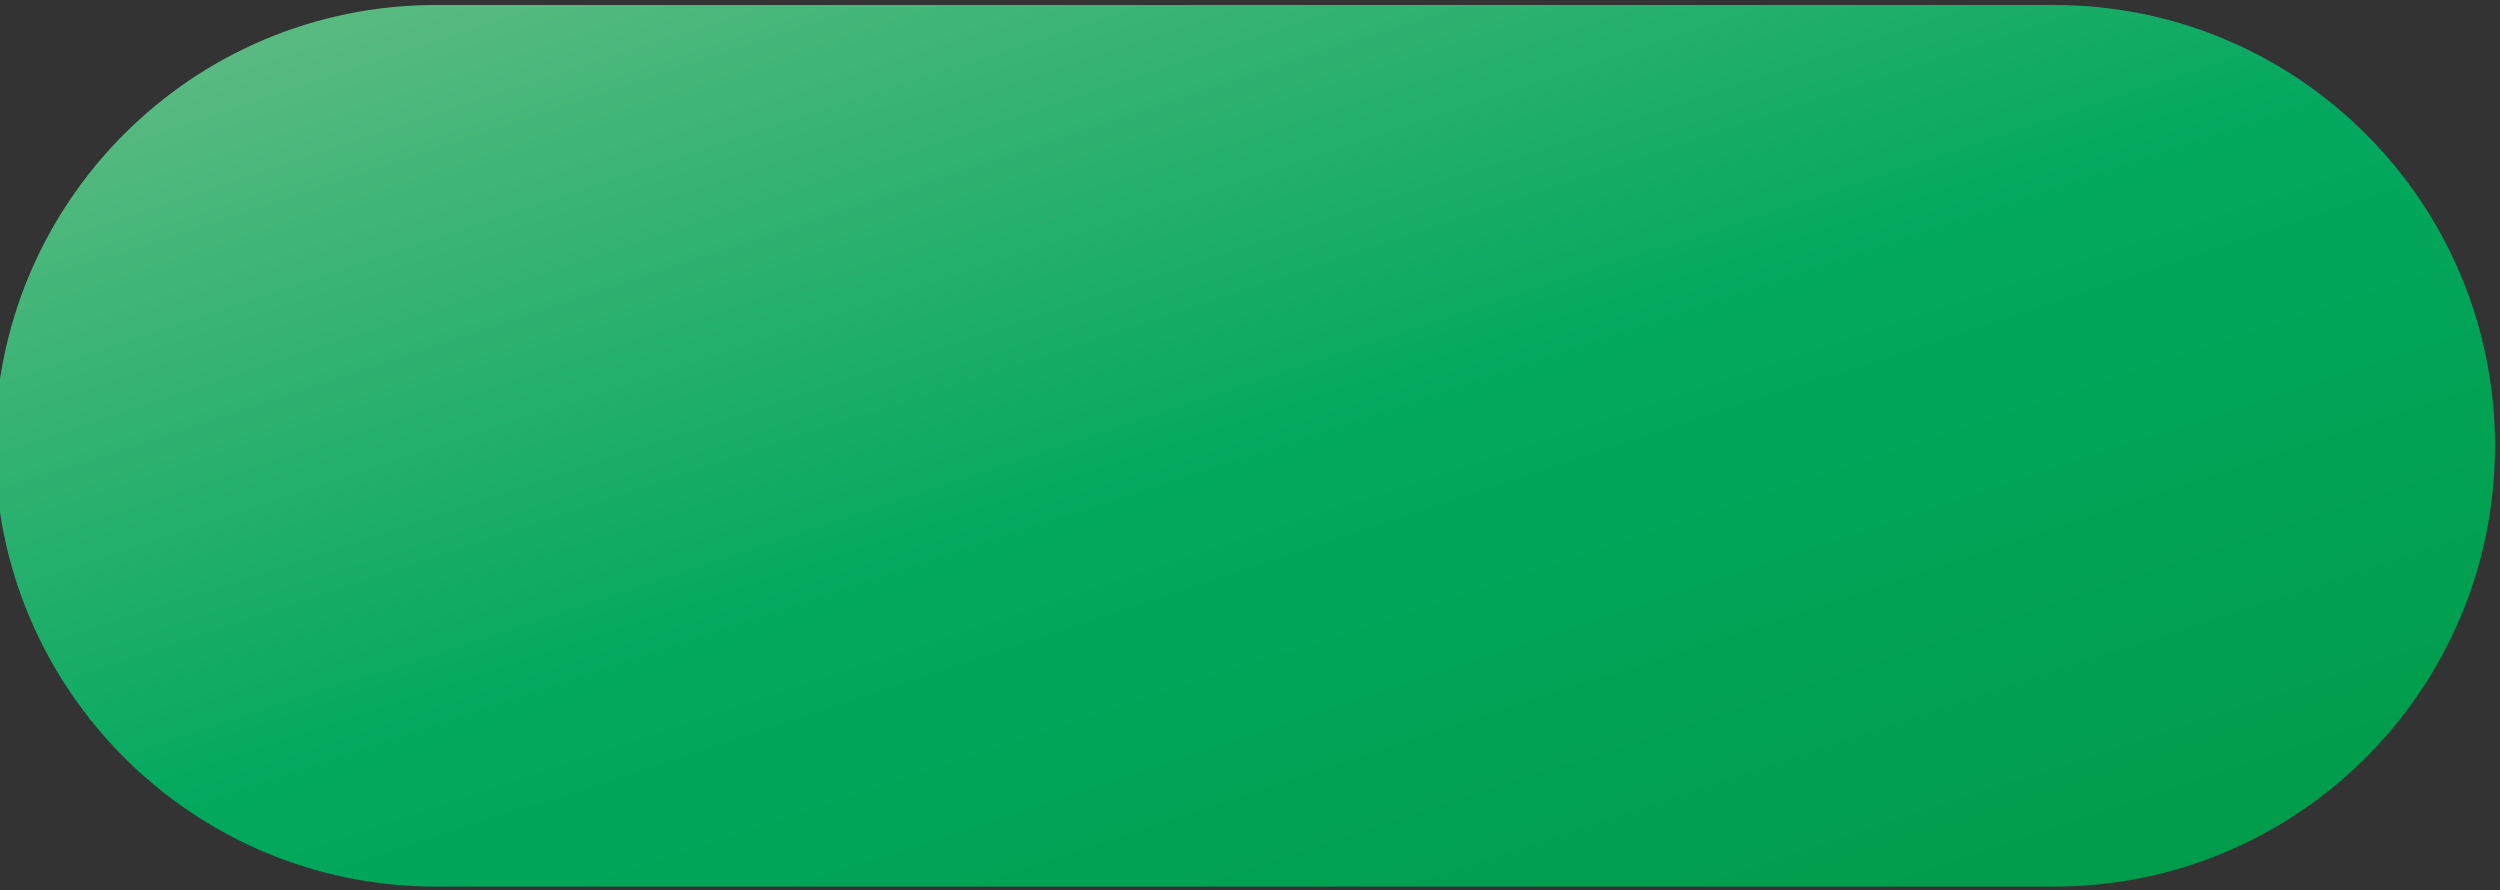 <svg width="500" height="178" xmlns="http://www.w3.org/2000/svg" xml:space="preserve" version="1.1">
 <rect width="100%" height="100%" fill="#333333" stroke="none"/>
 <defs>
  <linearGradient y2="0.5" x2="0.073" y1="0.5" x1="10.538" id="SVGID_1_">
   <stop stop-color="#FEF7E5" offset="0"/>
   <stop stop-color="#FEF0C3" offset="0"/>
   <stop stop-color="#FFE48C" offset="0"/>
   <stop stop-color="#FFCE00" offset="0.551"/>
   <stop stop-color="#FBC900" offset="0.616"/>
   <stop stop-color="#E5B200" offset="1"/>
  </linearGradient>
  <linearGradient y2="0.5" x2="-0.969" y1="0.5" x1="9.536" id="SVGID_00000142866131959915718020000017162711138576172715_">
   <stop stop-color="#FEF7E5" offset="0"/>
   <stop stop-color="#FEF0C3" offset="0"/>
   <stop stop-color="#FFE48C" offset="0"/>
   <stop stop-color="#FFCE00" offset="0.551"/>
   <stop stop-color="#FBC900" offset="0.616"/>
   <stop stop-color="#E5B200" offset="1"/>
  </linearGradient>
  <linearGradient y2="0.5" x2="-2.434" y1="0.5" x1="9.333" id="SVGID_00000115498983035185262480000014994199639733568386_">
   <stop stop-color="#FEF7E5" offset="0"/>
   <stop stop-color="#FEF0C3" offset="0"/>
   <stop stop-color="#FFE48C" offset="0"/>
   <stop stop-color="#FFCE00" offset="0.551"/>
   <stop stop-color="#FBC900" offset="0.616"/>
   <stop stop-color="#E5B200" offset="1"/>
  </linearGradient>
  <linearGradient y2="0.5" x2="-3.206" y1="0.5" x1="7.287" id="SVGID_00000035489424638700186810000009604784082343790228_">
   <stop stop-color="#FEF7E5" offset="0"/>
   <stop stop-color="#FEF0C3" offset="0"/>
   <stop stop-color="#FFE48C" offset="0"/>
   <stop stop-color="#FFCE00" offset="0.551"/>
   <stop stop-color="#FBC900" offset="0.616"/>
   <stop stop-color="#E5B200" offset="1"/>
  </linearGradient>
  <linearGradient y2="0.5" x2="-4.435" y1="0.5" x1="6.228" id="SVGID_00000021826729075255534860000006723239930109808289_">
   <stop stop-color="#FEF7E5" offset="0"/>
   <stop stop-color="#FEF0C3" offset="0"/>
   <stop stop-color="#FFE48C" offset="0"/>
   <stop stop-color="#FFCE00" offset="0.551"/>
   <stop stop-color="#FBC900" offset="0.616"/>
   <stop stop-color="#E5B200" offset="1"/>
  </linearGradient>
  <linearGradient y2="0.5" x2="-6.095" y1="0.5" x1="4.768" id="SVGID_00000042724385362604289070000013537793806081868735_">
   <stop stop-color="#FEF7E5" offset="0"/>
   <stop stop-color="#FEF0C3" offset="0"/>
   <stop stop-color="#FFE48C" offset="0"/>
   <stop stop-color="#FFCE00" offset="0.551"/>
   <stop stop-color="#FBC900" offset="0.616"/>
   <stop stop-color="#E5B200" offset="1"/>
  </linearGradient>
  <linearGradient y2="0.5" x2="-7.821" y1="0.5" x1="3.946" id="SVGID_00000021121233703157321830000008607655485507351466_">
   <stop stop-color="#FEF7E5" offset="0"/>
   <stop stop-color="#FEF0C3" offset="0"/>
   <stop stop-color="#FFE48C" offset="0"/>
   <stop stop-color="#FFCE00" offset="0.551"/>
   <stop stop-color="#FBC900" offset="0.616"/>
   <stop stop-color="#E5B200" offset="1"/>
  </linearGradient>
  <linearGradient y2="0.5" x2="-8.14" y1="0.5" x1="2.523" id="SVGID_00000166637768446370350710000007945327544586225303_">
   <stop stop-color="#FEF7E5" offset="0"/>
   <stop stop-color="#FEF0C3" offset="0"/>
   <stop stop-color="#FFE48C" offset="0"/>
   <stop stop-color="#FFCE00" offset="0.551"/>
   <stop stop-color="#FBC900" offset="0.616"/>
   <stop stop-color="#E5B200" offset="1"/>
  </linearGradient>
  <linearGradient y2="0.5" x2="-16.437" y1="0.5" x1="2.405" id="SVGID_00000177477731868840445110000004956893925571611802_">
   <stop stop-color="#FEF7E5" offset="0"/>
   <stop stop-color="#FEF0C3" offset="0"/>
   <stop stop-color="#FFE48C" offset="0"/>
   <stop stop-color="#FFCE00" offset="0.551"/>
   <stop stop-color="#FBC900" offset="0.616"/>
   <stop stop-color="#E5B200" offset="1"/>
  </linearGradient>
  <linearGradient y2="1.156" x2="1.119" y1="-0.139" x1="-0.102" id="SVGID_00000181791745548337725120000009432953333205624231_">
   <stop stop-color="#82C392" offset="0"/>
   <stop stop-color="#3BB475" offset="0.272"/>
   <stop stop-color="#03A85F" offset="0.5"/>
   <stop stop-color="#02A559" offset="0.586"/>
   <stop stop-color="#009642" offset="1"/>
  </linearGradient>
 </defs>
 <g>
  <title>Layer 1</title>
  <g id="svg_1">
   <g id="svg_2">
    <path id="svg_3" fill="url(#SVGID_1_)" d="m1191.48,2700.76l-4.46,-7.77l-2.57,0l0,7.77l-5.41,0l0,-23.65l9.46,0c2.25,0 4.17,0.79 5.74,2.36c1.58,1.58 2.37,3.49 2.37,5.74c0,1.44 -0.4,2.78 -1.2,4c-0.8,1.23 -1.85,2.18 -3.16,2.85l5.03,8.68l-5.8,0l0,0.02zm-7.03,-18.58l0,6.08l4.05,0c0.74,0 1.38,-0.29 1.91,-0.88c0.53,-0.59 0.79,-1.31 0.79,-2.16c0,-0.86 -0.27,-1.58 -0.79,-2.16c-0.53,-0.59 -1.17,-0.88 -1.91,-0.88l-4.05,0z" class="st0"/>
    <path id="svg_4" fill="url(#SVGID_00000142866131959915718020000017162711138576172715_)" d="m1211.08,2683.87l5.07,0l0,16.89l-5.07,0l0,-1.59c-1.19,1.37 -2.87,2.06 -5.03,2.06c-2.23,0 -4.13,-0.86 -5.71,-2.59c-1.58,-1.72 -2.36,-3.83 -2.36,-6.33c0,-2.5 0.79,-4.61 2.36,-6.34c1.58,-1.72 3.48,-2.58 5.71,-2.58c2.16,0 3.84,0.69 5.03,2.06l0,-1.58zm-6.93,11.45c0.74,0.74 1.71,1.11 2.91,1.11c1.19,0 2.16,-0.37 2.91,-1.11c0.74,-0.74 1.11,-1.75 1.11,-3.01c0,-1.26 -0.37,-2.26 -1.11,-3.01c-0.74,-0.74 -1.71,-1.11 -2.91,-1.11c-1.19,0 -2.16,0.37 -2.91,1.11c-0.74,0.74 -1.11,1.75 -1.11,3.01c0,1.27 0.37,2.27 1.11,3.01z"/>
    <path id="svg_5" fill="url(#SVGID_00000115498983035185262480000014994199639733568386_)" d="m1229.76,2683.4c1.8,0 3.3,0.62 4.51,1.86c1.21,1.24 1.81,2.95 1.81,5.14l0,10.37l-5.07,0l0,-9.63c0,-0.99 -0.28,-1.75 -0.83,-2.28c-0.55,-0.53 -1.26,-0.79 -2.11,-0.79c-0.97,0 -1.73,0.29 -2.3,0.88c-0.56,0.59 -0.84,1.45 -0.84,2.6l0,9.22l-5.07,0l0,-16.89l5.07,0l0,1.59c1.01,-1.39 2.63,-2.07 4.83,-2.07z"/>
    <path id="svg_6" fill="url(#SVGID_00000035489424638700186810000009604784082343790228_)" d="m1251.96,2683.87l4.93,0l0,16.05c0,2.66 -0.87,4.67 -2.6,6.03c-1.73,1.36 -3.84,2.04 -6.32,2.04c-3.81,0 -6.48,-1.36 -8.01,-4.09l4.32,-2.5c0.77,1.42 2.05,2.13 3.85,2.13c1.19,0 2.13,-0.31 2.8,-0.93c0.68,-0.62 1.01,-1.51 1.01,-2.69l0,-1.55c-1.17,1.46 -2.82,2.2 -4.93,2.2c-2.36,0 -4.34,-0.84 -5.93,-2.52c-1.59,-1.68 -2.38,-3.7 -2.38,-6.06s0.79,-4.39 2.38,-6.06c1.59,-1.68 3.56,-2.52 5.93,-2.52c2.12,0 3.76,0.73 4.93,2.2l0,-1.73l0.02,0zm-7.03,10.95c0.77,0.72 1.75,1.08 2.94,1.08c1.19,0 2.17,-0.36 2.94,-1.08c0.77,-0.72 1.15,-1.67 1.15,-2.84c0,-1.17 -0.38,-2.12 -1.15,-2.84c-0.77,-0.72 -1.75,-1.08 -2.94,-1.08c-1.19,0 -2.17,0.36 -2.94,1.08c-0.77,0.72 -1.15,1.67 -1.15,2.84c0,1.17 0.39,2.12 1.15,2.84z"/>
    <path id="svg_7" fill="url(#SVGID_00000021826729075255534860000006723239930109808289_)" d="m1275.07,2698.65c-1.73,1.72 -3.85,2.59 -6.35,2.59s-4.62,-0.86 -6.35,-2.59c-1.73,-1.72 -2.6,-3.83 -2.6,-6.33c0,-2.5 0.87,-4.61 2.6,-6.34c1.73,-1.72 3.85,-2.58 6.35,-2.58s4.62,0.86 6.35,2.58c1.73,1.72 2.6,3.84 2.6,6.34c0,2.5 -0.87,4.61 -2.6,6.33zm-9.12,-3.46c0.74,0.74 1.67,1.11 2.77,1.11c1.1,0 2.03,-0.37 2.77,-1.11c0.74,-0.74 1.12,-1.7 1.12,-2.87c0,-1.17 -0.37,-2.13 -1.12,-2.87c-0.74,-0.74 -1.67,-1.12 -2.77,-1.12c-1.1,0 -2.03,0.37 -2.77,1.12c-0.74,0.74 -1.11,1.7 -1.11,2.87c-0.01,1.17 0.36,2.13 1.11,2.87z"/>
    <path id="svg_8" fill="url(#SVGID_00000042724385362604289070000013537793806081868735_)" d="m1305.04,2677.11l0,5.2l-6.08,0l0,18.45l-5.41,0l0,-18.45l-6.08,0l0,-5.2l17.57,0z"/>
    <path id="svg_9" fill="url(#SVGID_00000021121233703157321830000008607655485507351466_)" d="m1317.14,2683.4c1.8,0 3.3,0.62 4.51,1.86c1.21,1.24 1.81,2.95 1.81,5.14l0,10.37l-5.07,0l0,-9.63c0,-0.99 -0.28,-1.75 -0.83,-2.28c-0.55,-0.53 -1.26,-0.79 -2.11,-0.79c-0.97,0 -1.73,0.29 -2.3,0.88c-0.56,0.59 -0.84,1.45 -0.84,2.6l0,9.22l-5.07,0l0,-23.65l5.07,0l0,8.34c1.01,-1.38 2.62,-2.06 4.83,-2.06z"/>
    <path id="svg_10" fill="url(#SVGID_00000166637768446370350710000007945327544586225303_)" d="m1341.39,2698.65c-1.73,1.72 -3.85,2.59 -6.35,2.59s-4.62,-0.86 -6.35,-2.59c-1.73,-1.72 -2.6,-3.83 -2.6,-6.33c0,-2.5 0.87,-4.61 2.6,-6.34c1.73,-1.72 3.85,-2.58 6.35,-2.58s4.62,0.86 6.35,2.58c1.73,1.72 2.6,3.84 2.6,6.34c0.01,2.5 -0.86,4.61 -2.6,6.33zm-9.12,-3.46c0.74,0.74 1.67,1.11 2.77,1.11c1.1,0 2.03,-0.37 2.77,-1.11c0.74,-0.74 1.12,-1.7 1.12,-2.87c0,-1.17 -0.37,-2.13 -1.12,-2.87c-0.74,-0.74 -1.67,-1.12 -2.77,-1.12c-1.1,0 -2.03,0.37 -2.77,1.12c-0.74,0.74 -1.11,1.7 -1.11,2.87c0,1.17 0.37,2.13 1.11,2.87z"/>
    <path id="svg_11" fill="url(#SVGID_00000177477731868840445110000004956893925571611802_)" d="m1351.94,2686.88c0.31,-1.08 0.95,-1.91 1.91,-2.48c0.96,-0.57 2.01,-0.86 3.16,-0.86l0,5.74c-1.24,-0.2 -2.39,0.01 -3.46,0.62c-1.07,0.62 -1.6,1.7 -1.6,3.23l0,7.64l-5.07,0l0,-16.89l5.07,0l0,3l-0.01,0z"/>
   </g>
  </g>
  <path id="svg_12" fill="url(#SVGID_00000181791745548337725120000009432953333205624231_)" d="m410.84,1l-323.68,0c-48.69,0 -88.16,39.47 -88.16,88.16l0,0c0,48.69 39.47,88.16 88.16,88.16l323.68,0c48.69,0 88.16,-39.47 88.16,-88.16l0,0c0,-48.69 -39.47,-88.16 -88.16,-88.16z"/>
 </g>
</svg>